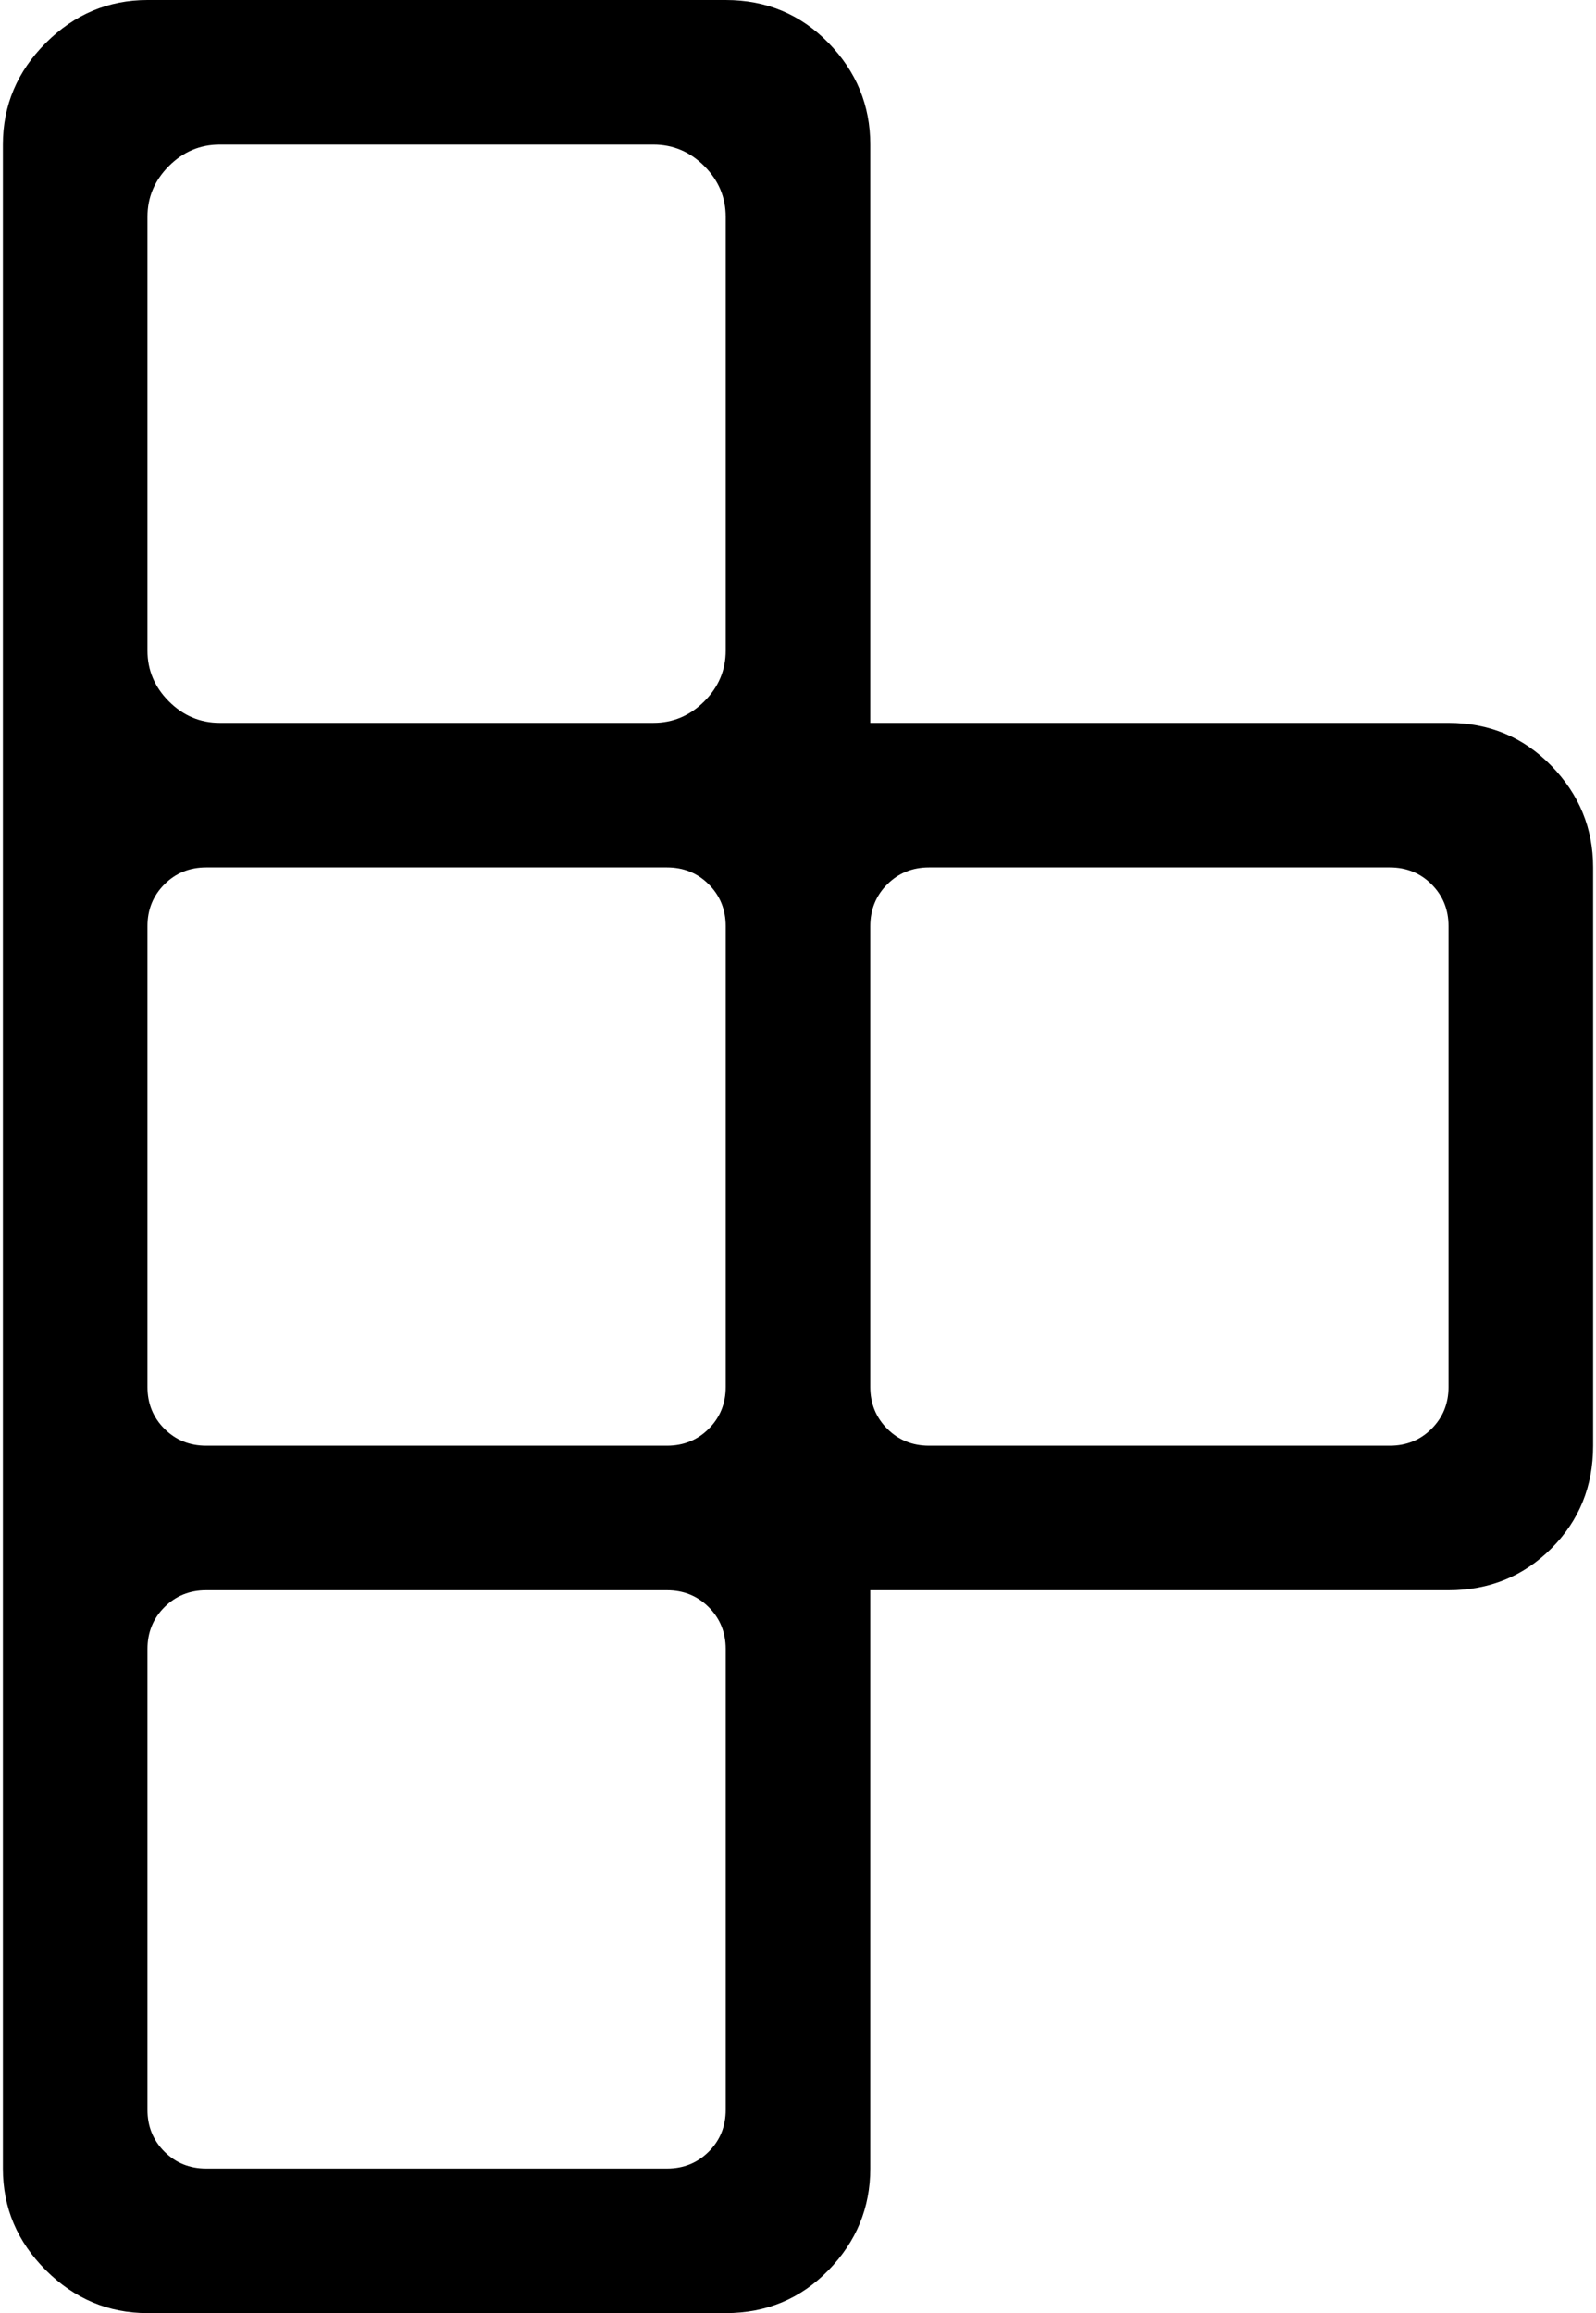 <svg xmlns="http://www.w3.org/2000/svg" width="0.69em" height="1em" viewBox="0 0 704 1024"><path fill="currentColor" d="M640 704H384v256q0 26-18.5 45t-45.5 19H64q-26 0-45-19T0 960V64q0-26 19-45T64 0h256q27 0 45.5 19T384 64v256h256q27 0 45.5 19t18.5 45v256q0 27-18.5 45.5T640 704M320 96q0-13-9.5-22.5T288 64H96q-13 0-22.5 9.5T64 96v192q0 13 9.5 22.5T96 320h192q13 0 22.5-9.5T320 288zm0 314q0-11-7.5-18.5T294 384H90q-11 0-18.5 7.5T64 410v204q0 11 7.5 18.5T90 640h204q11 0 18.5-7.5T320 614zm0 320q0-11-7.5-18.5T294 704H90q-11 0-18.5 7.5T64 730v204q0 11 7.5 18.5T90 960h204q11 0 18.5-7.5T320 934zm320-320q0-11-7.5-18.5T614 384H410q-11 0-18.5 7.5T384 410v204q0 11 7.5 18.5T410 640h204q11 0 18.5-7.5T640 614z"/></svg>
